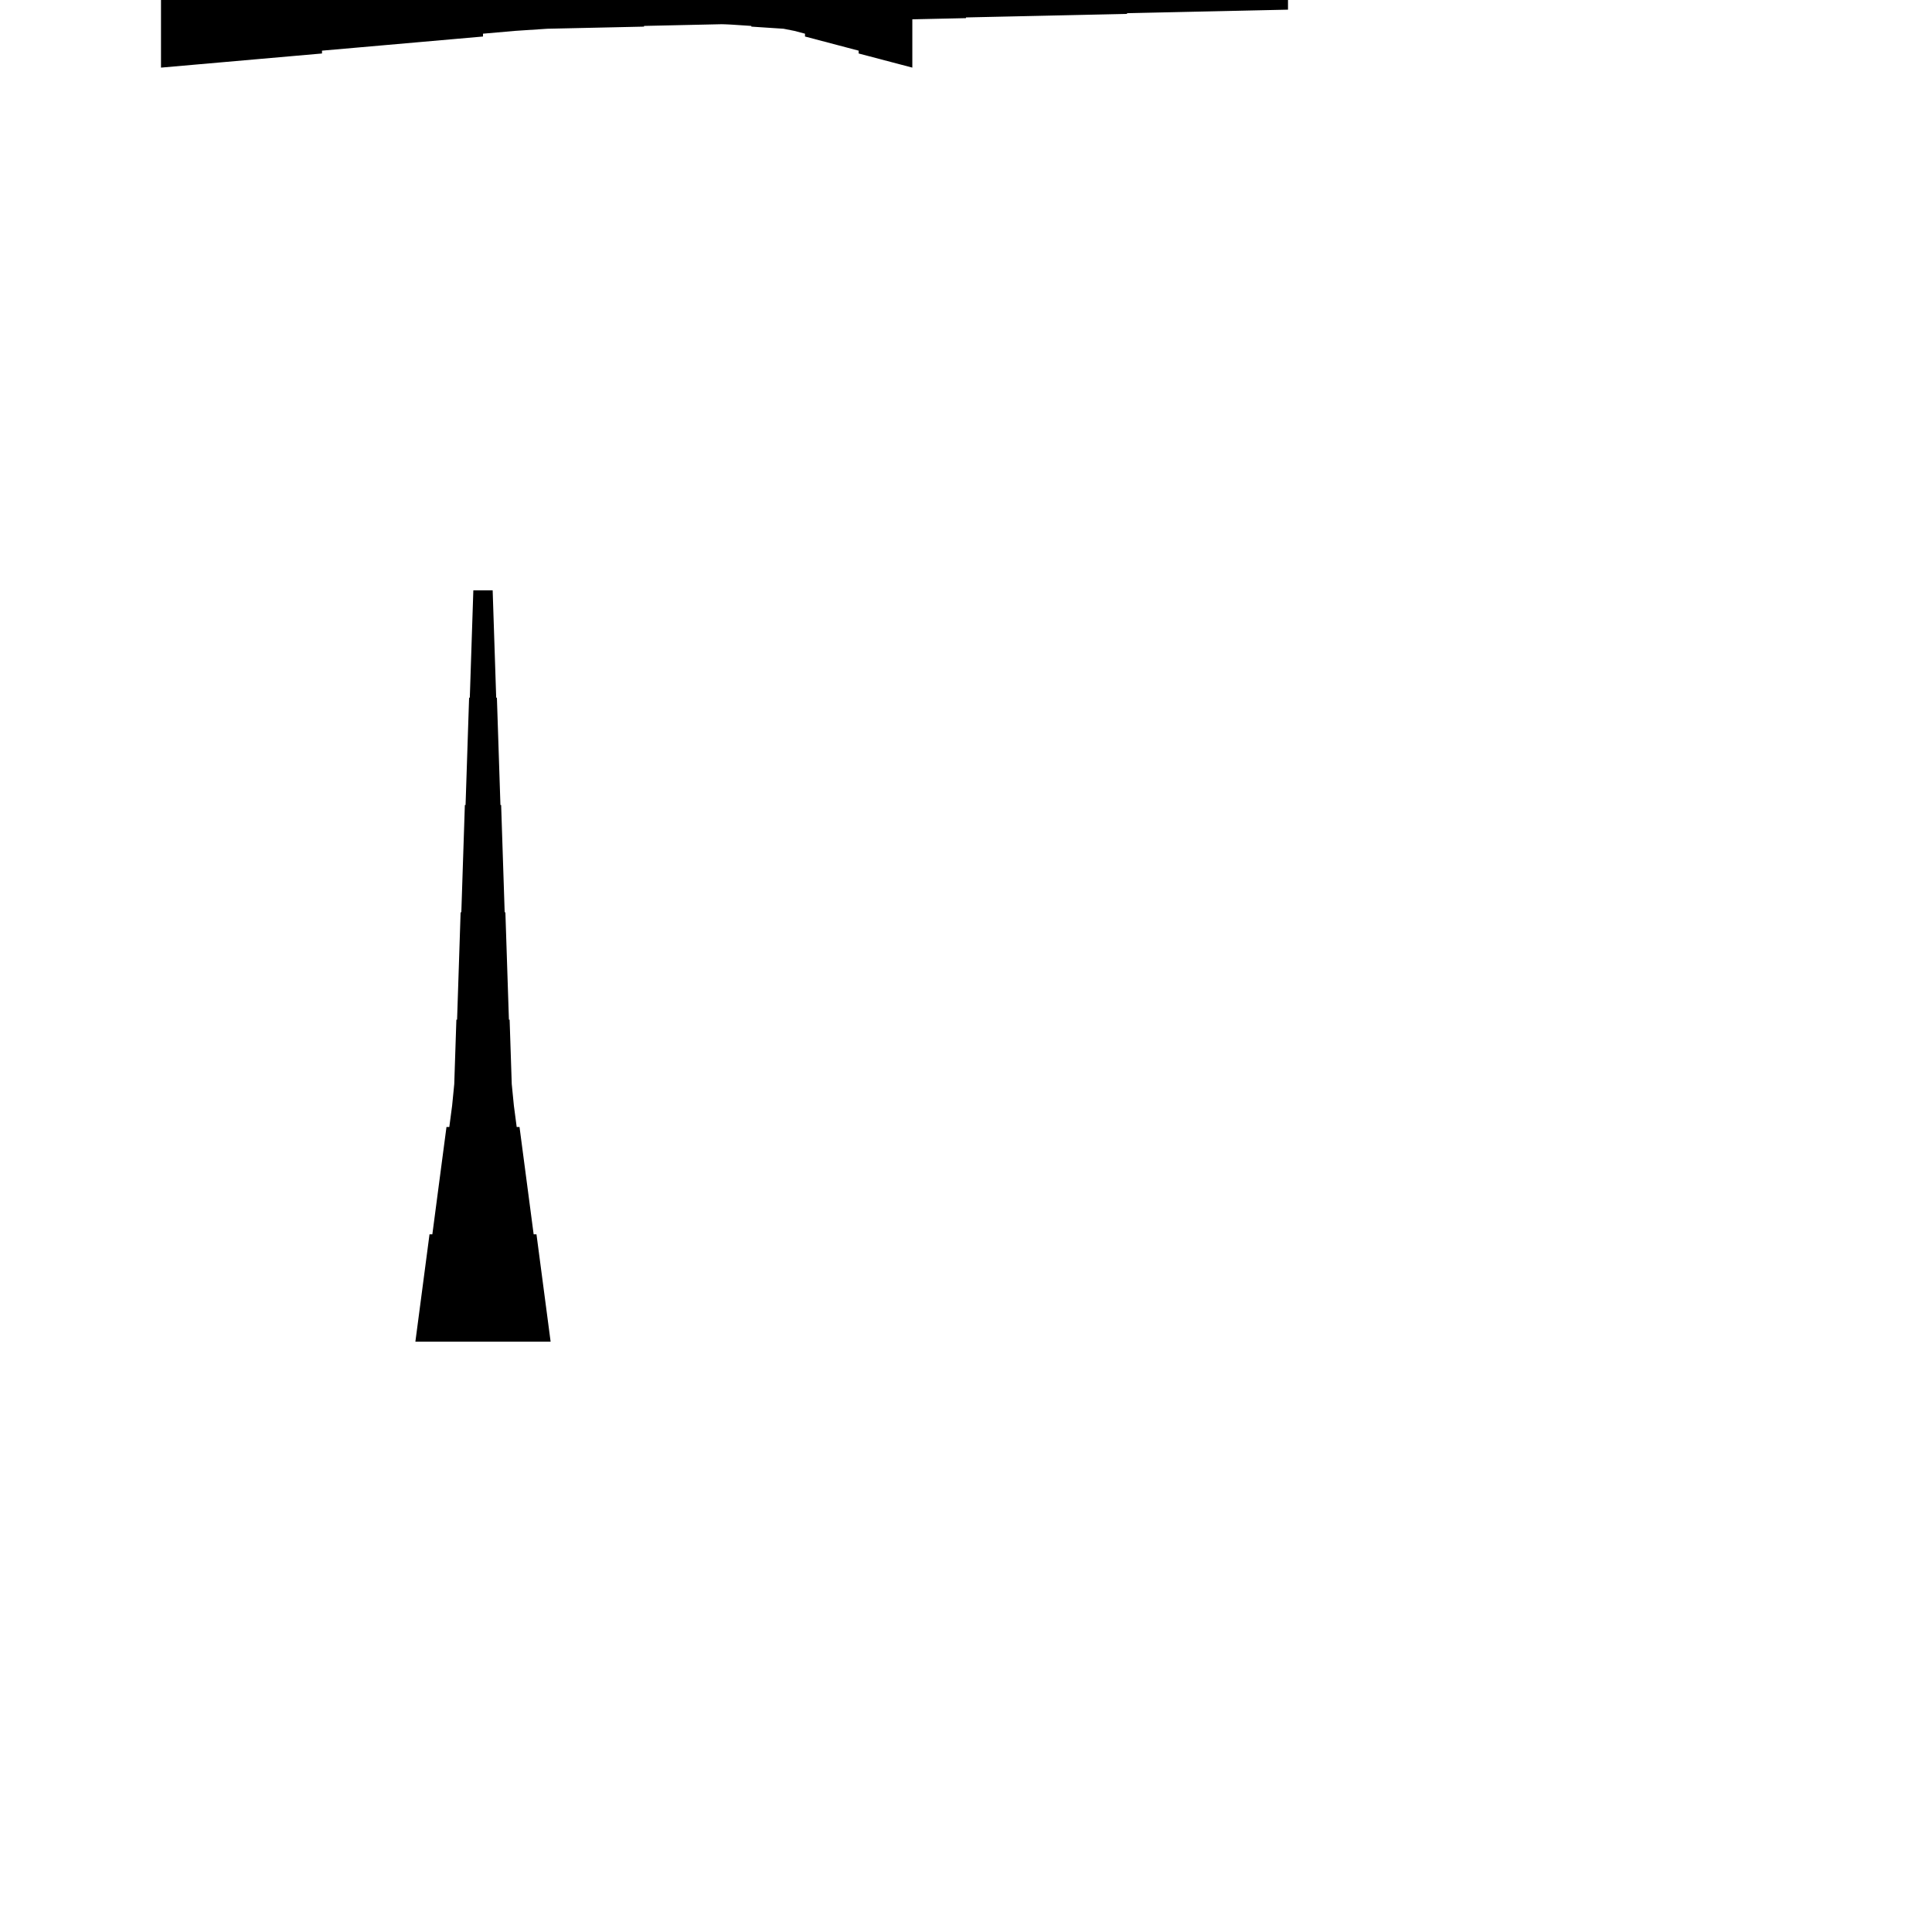 <?xml version="1.0" encoding="UTF-8"?>
<!-- Flat -->
<svg version="1.1" xmlns="http://www.w3.org/2000/svg" xmlns:xlink="http://www.w3.org/1999/xlink" width="283.465pt" height="283.465pt" viewBox="0 0 283.465 283.465">
<title>Untitled</title>
<polygon points="133.858 9.921 132.284 9.506 130.709 9.092 129.134 8.677 127.559 8.262 125.984 7.847 125.984 7.432 124.409 7.018 122.835 6.603 121.26 6.188 119.685 5.773 118.11 5.358 118.11 4.943 116.535 4.529 114.961 4.217 113.386 4.114 111.811 4.01 110.236 3.906 110.236 3.803 108.661 3.699 107.087 3.595 105.512 3.491 103.937 3.388 102.362 3.284 102.362 3.18 100.787 3.077 99.213 2.973 97.638 2.869 96.063 2.765 94.488 2.662 94.488 2.558 92.913 2.454 91.339 2.351 89.764 2.247 88.189 2.143 86.614 2.04 86.614 1.936 85.039 1.832 83.465 1.728 81.89 1.625 80.315 1.521 78.74 1.417 78.74 -1.417 80.315 -1.521 81.89 -1.625 83.465 -1.728 85.039 -1.832 86.614 -1.936 86.614 -2.04 88.189 -2.143 89.764 -2.247 91.339 -2.351 92.913 -2.454 94.488 -2.558 94.488 -2.662 96.063 -2.765 97.638 -2.869 99.213 -2.973 100.787 -3.077 102.362 -3.18 102.362 -3.284 103.937 -3.388 105.512 -3.491 107.087 -3.595 108.661 -3.699 110.236 -3.803 110.236 -3.906 111.811 -4.01 113.386 -4.114 114.961 -4.217 116.535 -4.529 118.11 -4.943 118.11 -5.358 119.685 -5.773 121.26 -6.188 122.835 -6.603 124.409 -7.018 125.984 -7.432 125.984 -7.847 127.559 -8.262 129.134 -8.677 130.709 -9.092 132.284 -9.506 133.858 -9.921" fill="rgba(0,0,0,1)" />
<polygon points="60.945 196.85 61.36 193.701 61.775 190.551 62.189 187.402 62.604 184.252 63.019 181.102 63.434 181.102 63.849 177.953 64.263 174.803 64.678 171.654 65.093 168.504 65.508 165.354 65.923 165.354 66.338 162.205 66.649 159.055 66.752 155.905 66.856 152.756 66.96 149.606 67.064 149.606 67.167 146.457 67.271 143.307 67.375 140.157 67.478 137.008 67.582 133.858 67.686 133.858 67.79 130.709 67.893 127.559 67.997 124.409 68.101 121.26 68.204 118.11 68.308 118.11 68.412 114.961 68.516 111.811 68.619 108.661 68.723 105.512 68.827 102.362 68.93 102.362 69.034 99.213 69.138 96.063 69.241 92.913 69.345 89.764 69.449 86.614 72.284 86.614 72.387 89.764 72.491 92.913 72.595 96.063 72.698 99.213 72.802 102.362 72.906 102.362 73.009 105.512 73.113 108.661 73.217 111.811 73.32 114.961 73.424 118.11 73.528 118.11 73.632 121.26 73.735 124.409 73.839 127.559 73.943 130.709 74.046 133.858 74.15 133.858 74.254 137.008 74.358 140.157 74.461 143.307 74.565 146.457 74.669 149.606 74.772 149.606 74.876 152.756 74.98 155.905 75.084 159.055 75.395 162.205 75.809 165.354 76.224 165.354 76.639 168.504 77.054 171.654 77.469 174.803 77.884 177.953 78.298 181.102 78.713 181.102 79.128 184.252 79.543 187.402 79.958 190.551 80.373 193.701 80.787 196.85" fill="rgba(0,0,0,1)" />
<polygon points="23.622 -9.921 28.346 -9.506 33.071 -9.092 37.795 -8.677 42.52 -8.262 47.244 -7.847 47.244 -7.432 51.968 -7.018 56.693 -6.603 61.417 -6.188 66.142 -5.773 70.866 -5.358 70.866 -4.943 75.591 -4.529 80.315 -4.217 85.039 -4.114 89.764 -4.01 94.488 -3.906 94.488 -3.803 99.213 -3.699 103.937 -3.595 108.661 -3.491 113.386 -3.388 118.11 -3.284 118.11 -3.18 122.835 -3.077 127.559 -2.973 132.284 -2.869 137.008 -2.765 141.732 -2.662 141.732 -2.558 146.457 -2.454 151.181 -2.351 155.905 -2.247 160.63 -2.143 165.354 -2.04 165.354 -1.936 170.079 -1.832 174.803 -1.728 179.528 -1.625 184.252 -1.521 188.976 -1.417 188.976 1.417 184.252 1.521 179.528 1.625 174.803 1.728 170.079 1.832 165.354 1.936 165.354 2.04 160.63 2.143 155.905 2.247 151.181 2.351 146.457 2.454 141.732 2.558 141.732 2.662 137.008 2.765 132.284 2.869 127.559 2.973 122.835 3.077 118.11 3.18 118.11 3.284 113.386 3.388 108.661 3.491 103.937 3.595 99.213 3.699 94.488 3.803 94.488 3.906 89.764 4.01 85.039 4.114 80.315 4.217 75.591 4.529 70.866 4.943 70.866 5.358 66.142 5.773 61.417 6.188 56.693 6.603 51.968 7.018 47.244 7.432 47.244 7.847 42.52 8.262 37.795 8.677 33.071 9.092 28.346 9.506 23.622 9.921" fill="rgba(0,0,0,1)" />
</svg>
